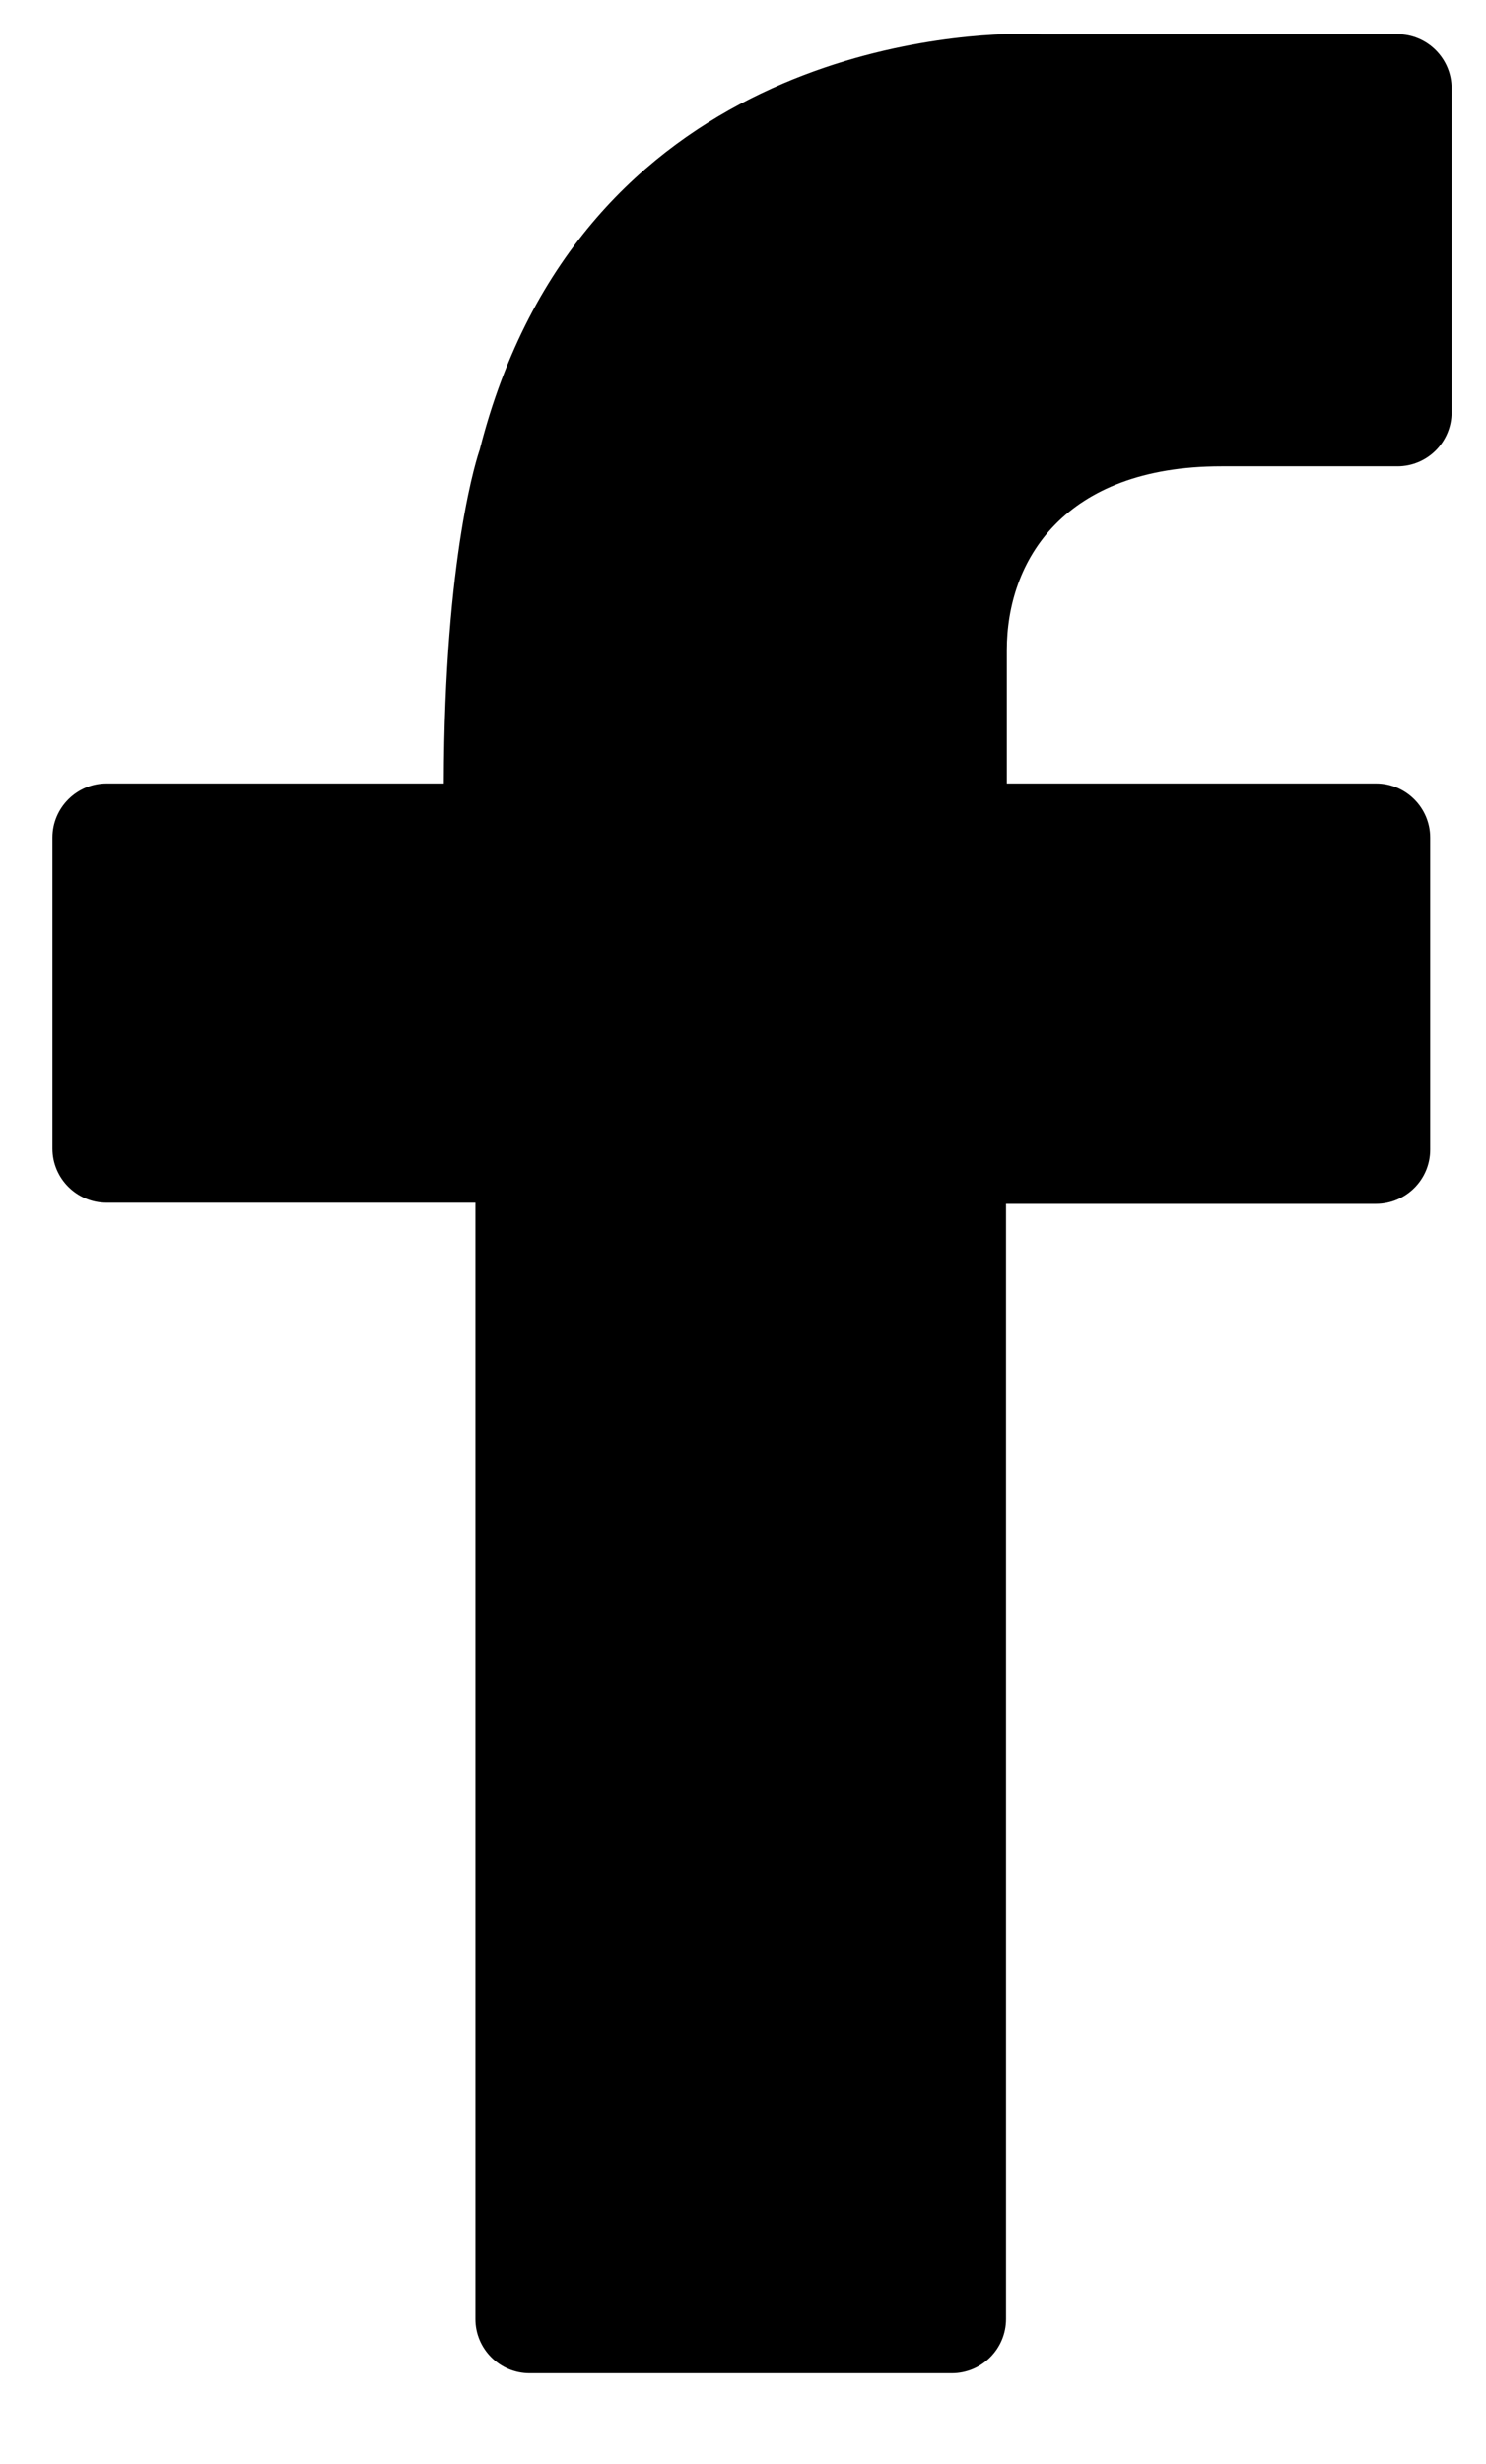 <?xml version="1.0" encoding="utf-8"?>
<!-- Generator: Adobe Illustrator 17.0.0, SVG Export Plug-In . SVG Version: 6.00 Build 0)  -->
<!DOCTYPE svg PUBLIC "-//W3C//DTD SVG 1.1//EN" "http://www.w3.org/Graphics/SVG/1.1/DTD/svg11.dtd">
<svg version="1.1" id="Capa_1" xmlns="http://www.w3.org/2000/svg" xmlns:xlink="http://www.w3.org/1999/xlink" x="0px" y="0px"
	 width="30.167px" height="50px" viewBox="0 0 30.167 50" enable-background="new 0 0 30.167 50" xml:space="preserve">
<g>
	<g>
		<path fill="#000" d="M28.369,0.695l-7.216,0.003c0,0-0.146-0.011-0.409-0.011c-1.48,0-8.969,0.412-11.006,8.441
			C9.706,9.216,9.02,11.226,9.009,15.9H2.164c-0.607,0-1.1,0.493-1.1,1.1v6.308c0,0.607,0.493,1.1,1.1,1.1h7.487v22.654
			c0,0.607,0.493,1.1,1.1,1.1h8.572c0.607,0,1.1-0.493,1.1-1.1V24.431h7.511c0.608,0,1.1-0.493,1.1-1.1V17
			c0-0.607-0.493-1.1-1.1-1.1h-7.495v-2.707c0-1.803,1.144-3.729,4.356-3.729h3.574c0.607,0,1.1-0.493,1.1-1.1V1.795
			C29.469,1.188,28.977,0.695,28.369,0.695L28.369,0.695z"/>
	</g>
</g>
</svg>
